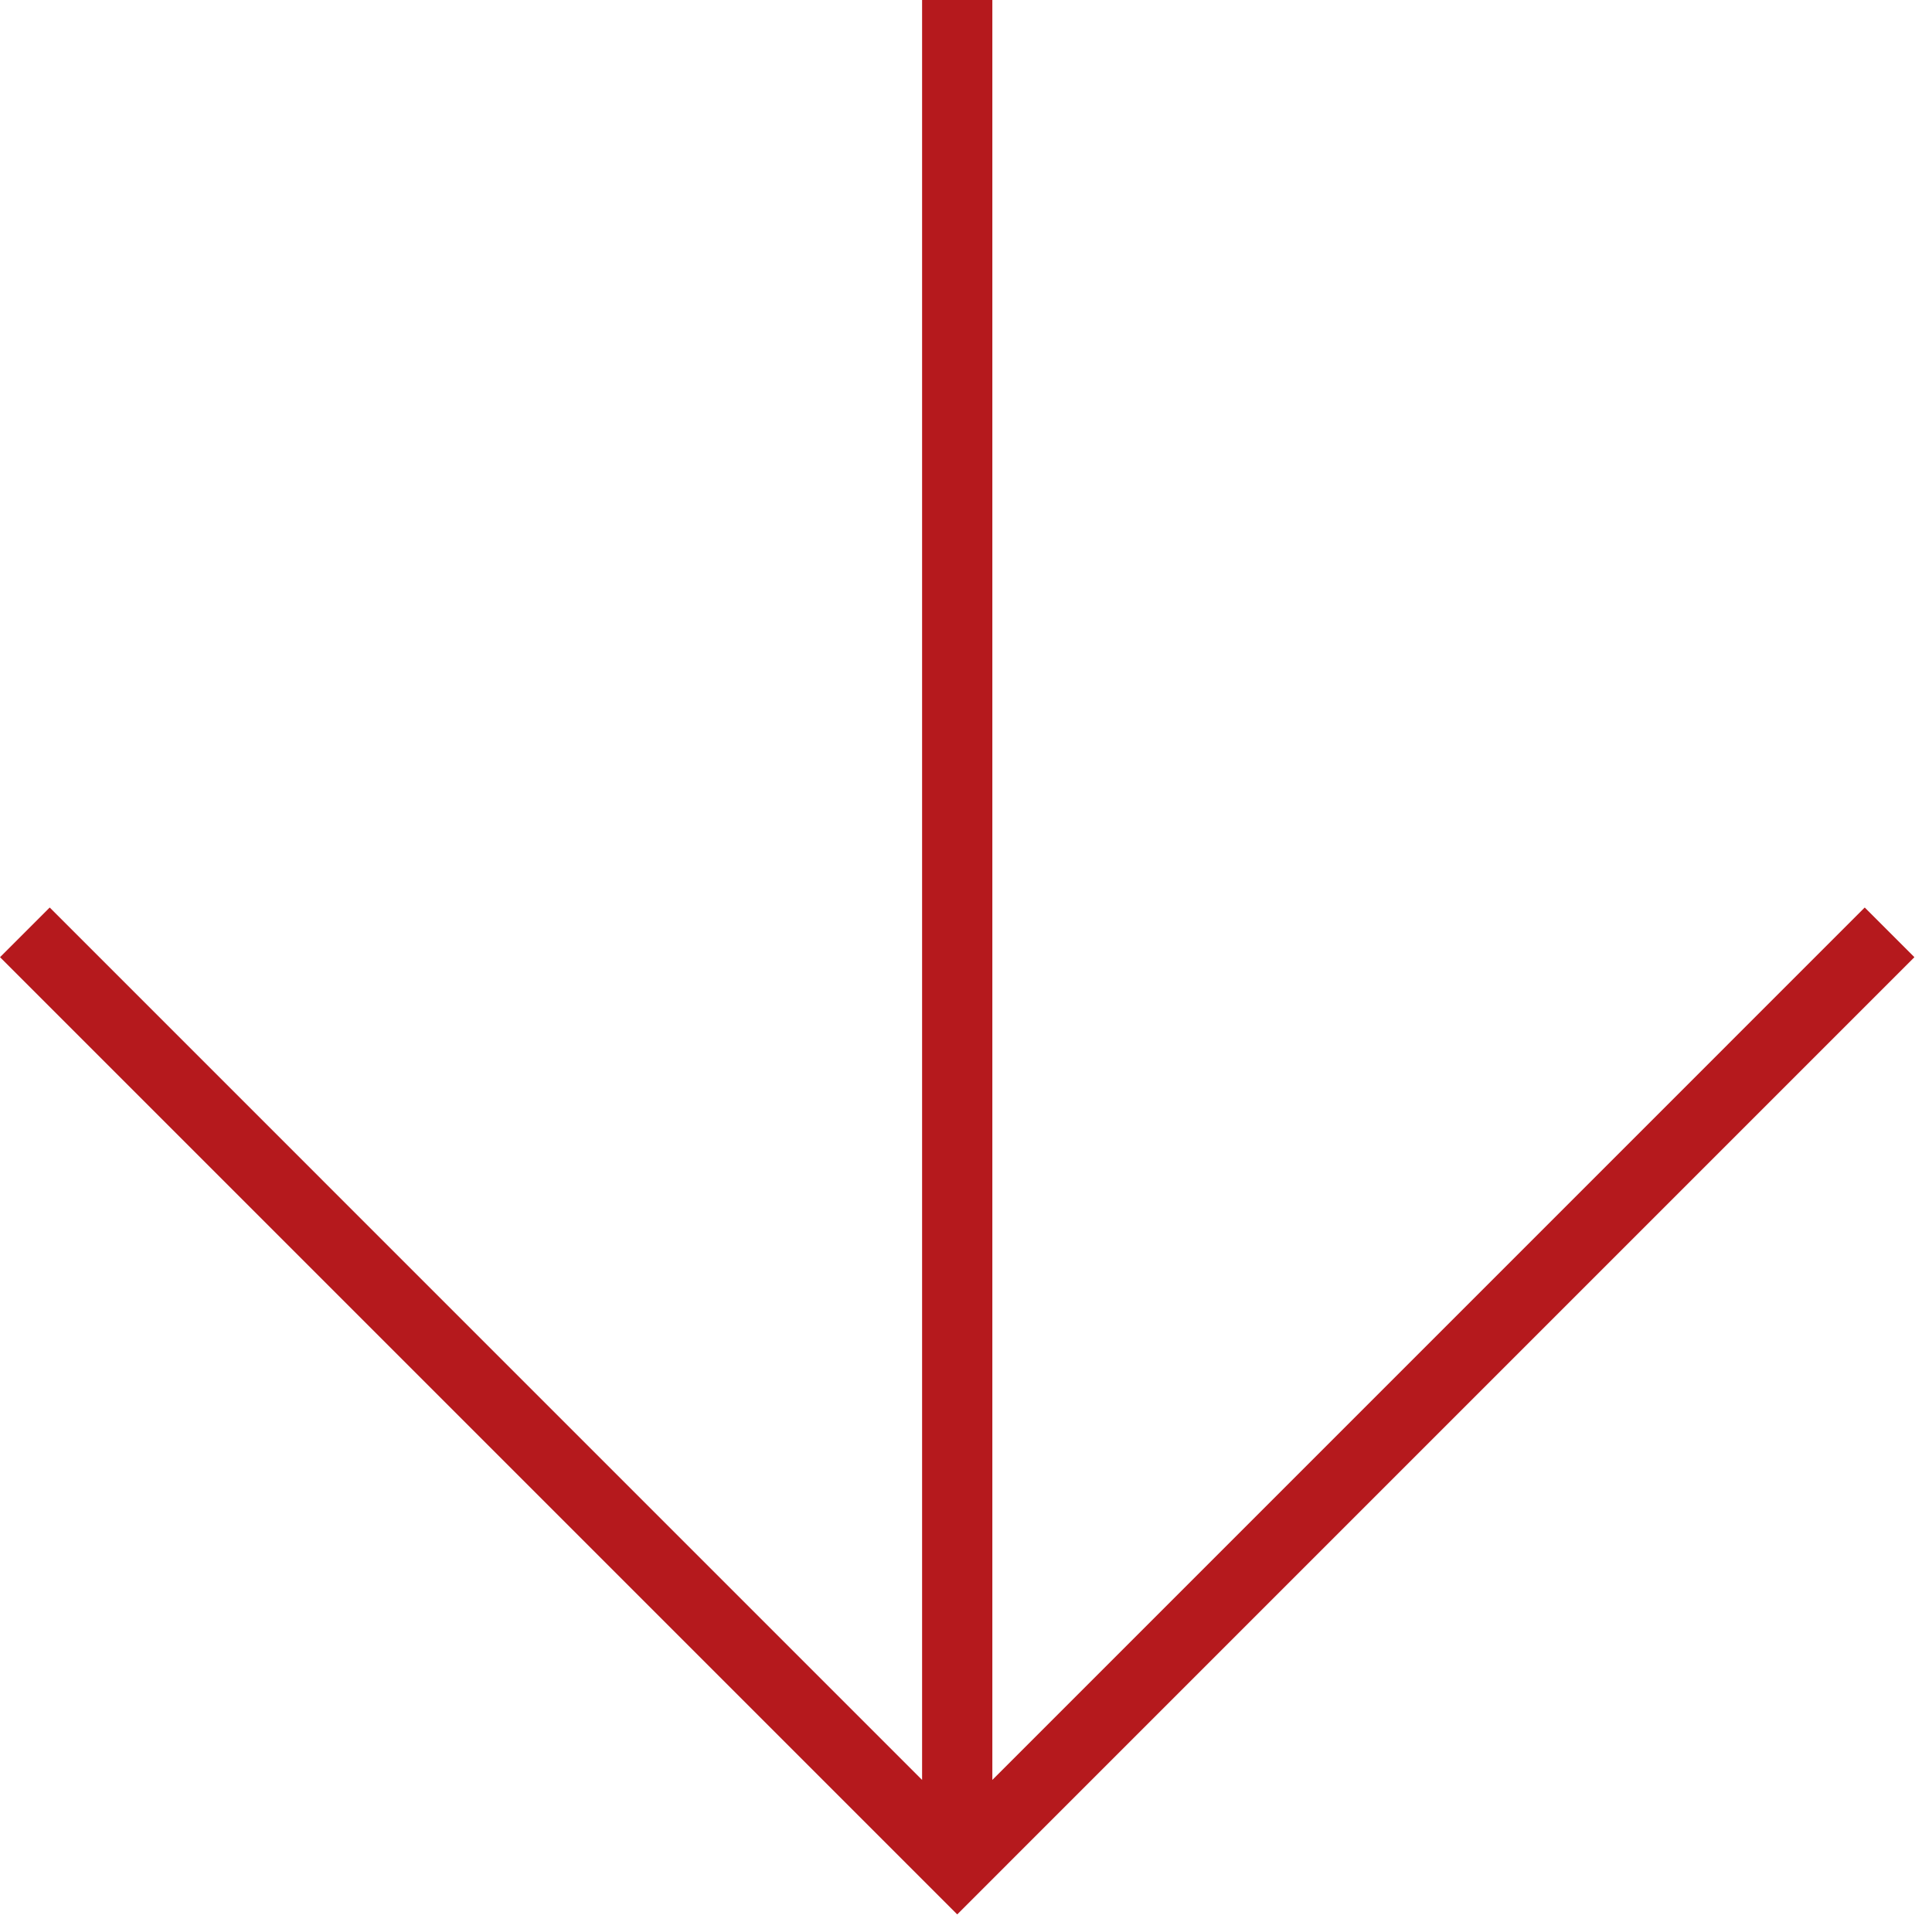 <svg xmlns="http://www.w3.org/2000/svg" width="110" height="110" fill="none" viewBox="0 0 110 110">
    <path stroke="#B5191D" stroke-width="4" d="M107.584 53.084L54.5 106.17 1.416 53.084M54.5 0v106.103"/>
</svg>
